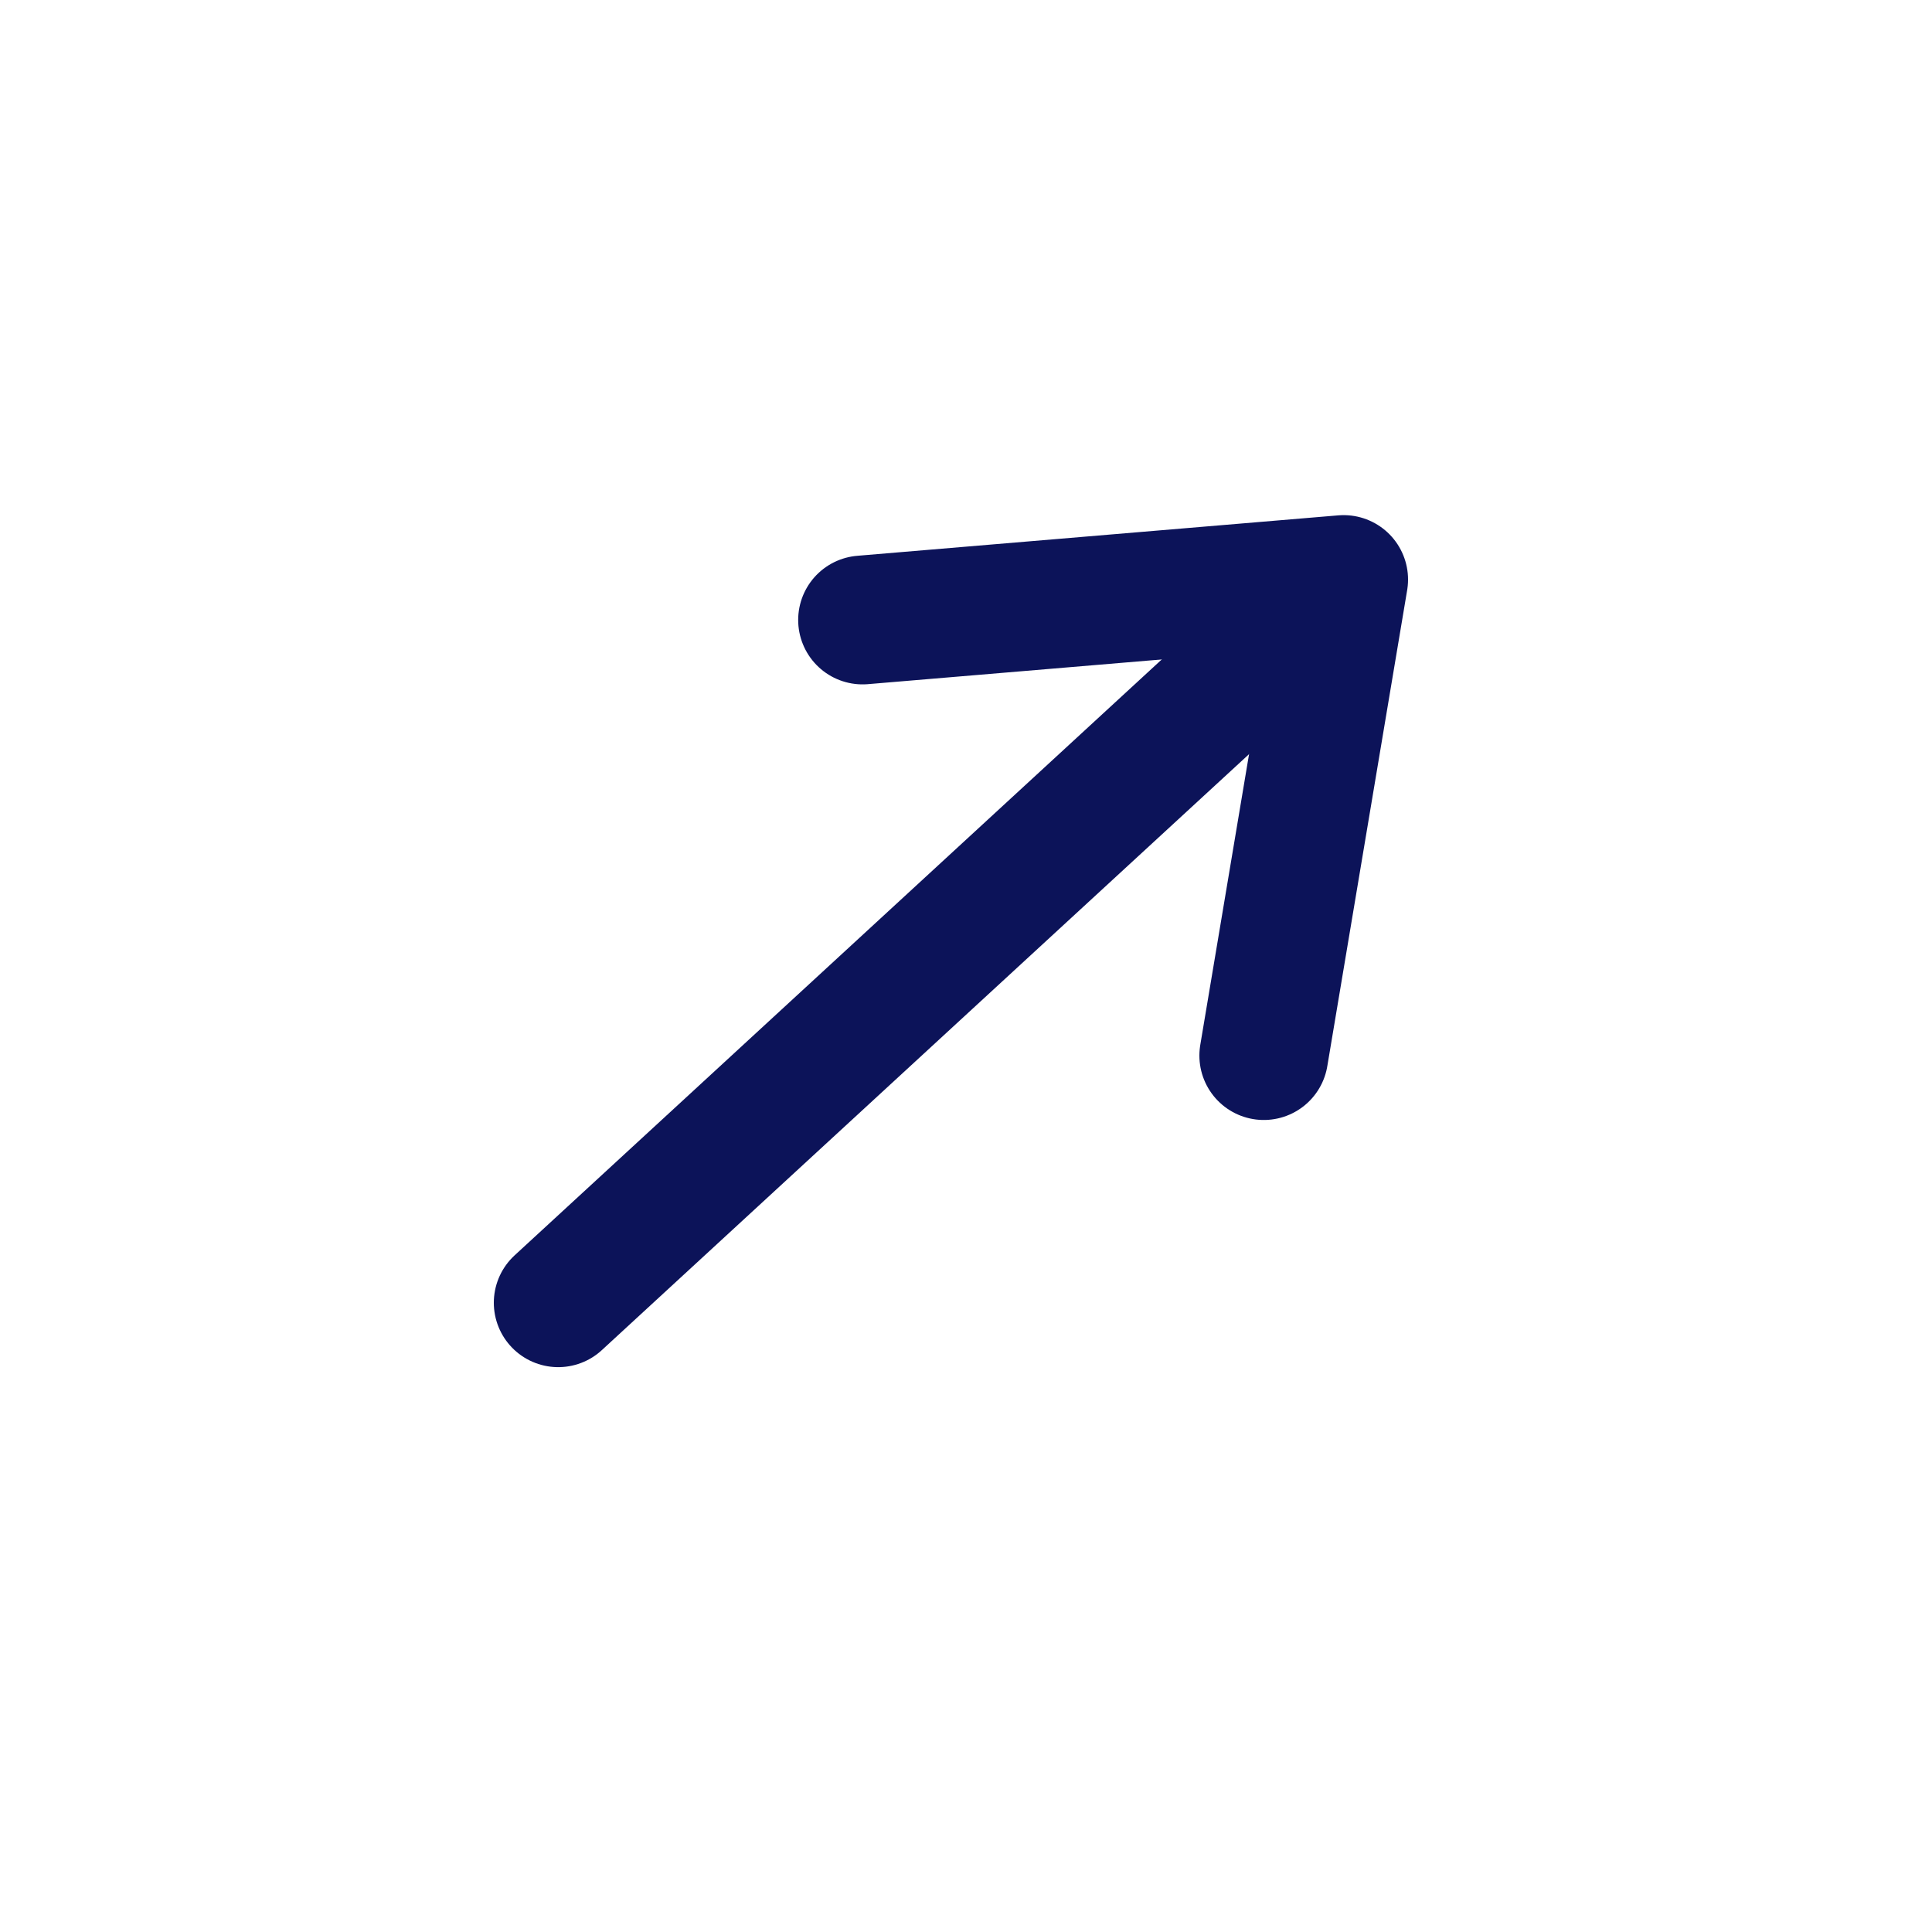 <svg xmlns="http://www.w3.org/2000/svg" width="30" height="30" viewBox="0 0 30 30" fill="none">
  <path d="M19.624 16.391L20.864 8.999L13.394 9.627" stroke="#0C1359" stroke-width="2" stroke-miterlimit="10" stroke-linecap="round" stroke-linejoin="round"/>
  <path d="M8.668 20.229L20.742 9.111" stroke="#0C1359" stroke-width="2" stroke-miterlimit="10" stroke-linecap="round" stroke-linejoin="round"/>
</svg>